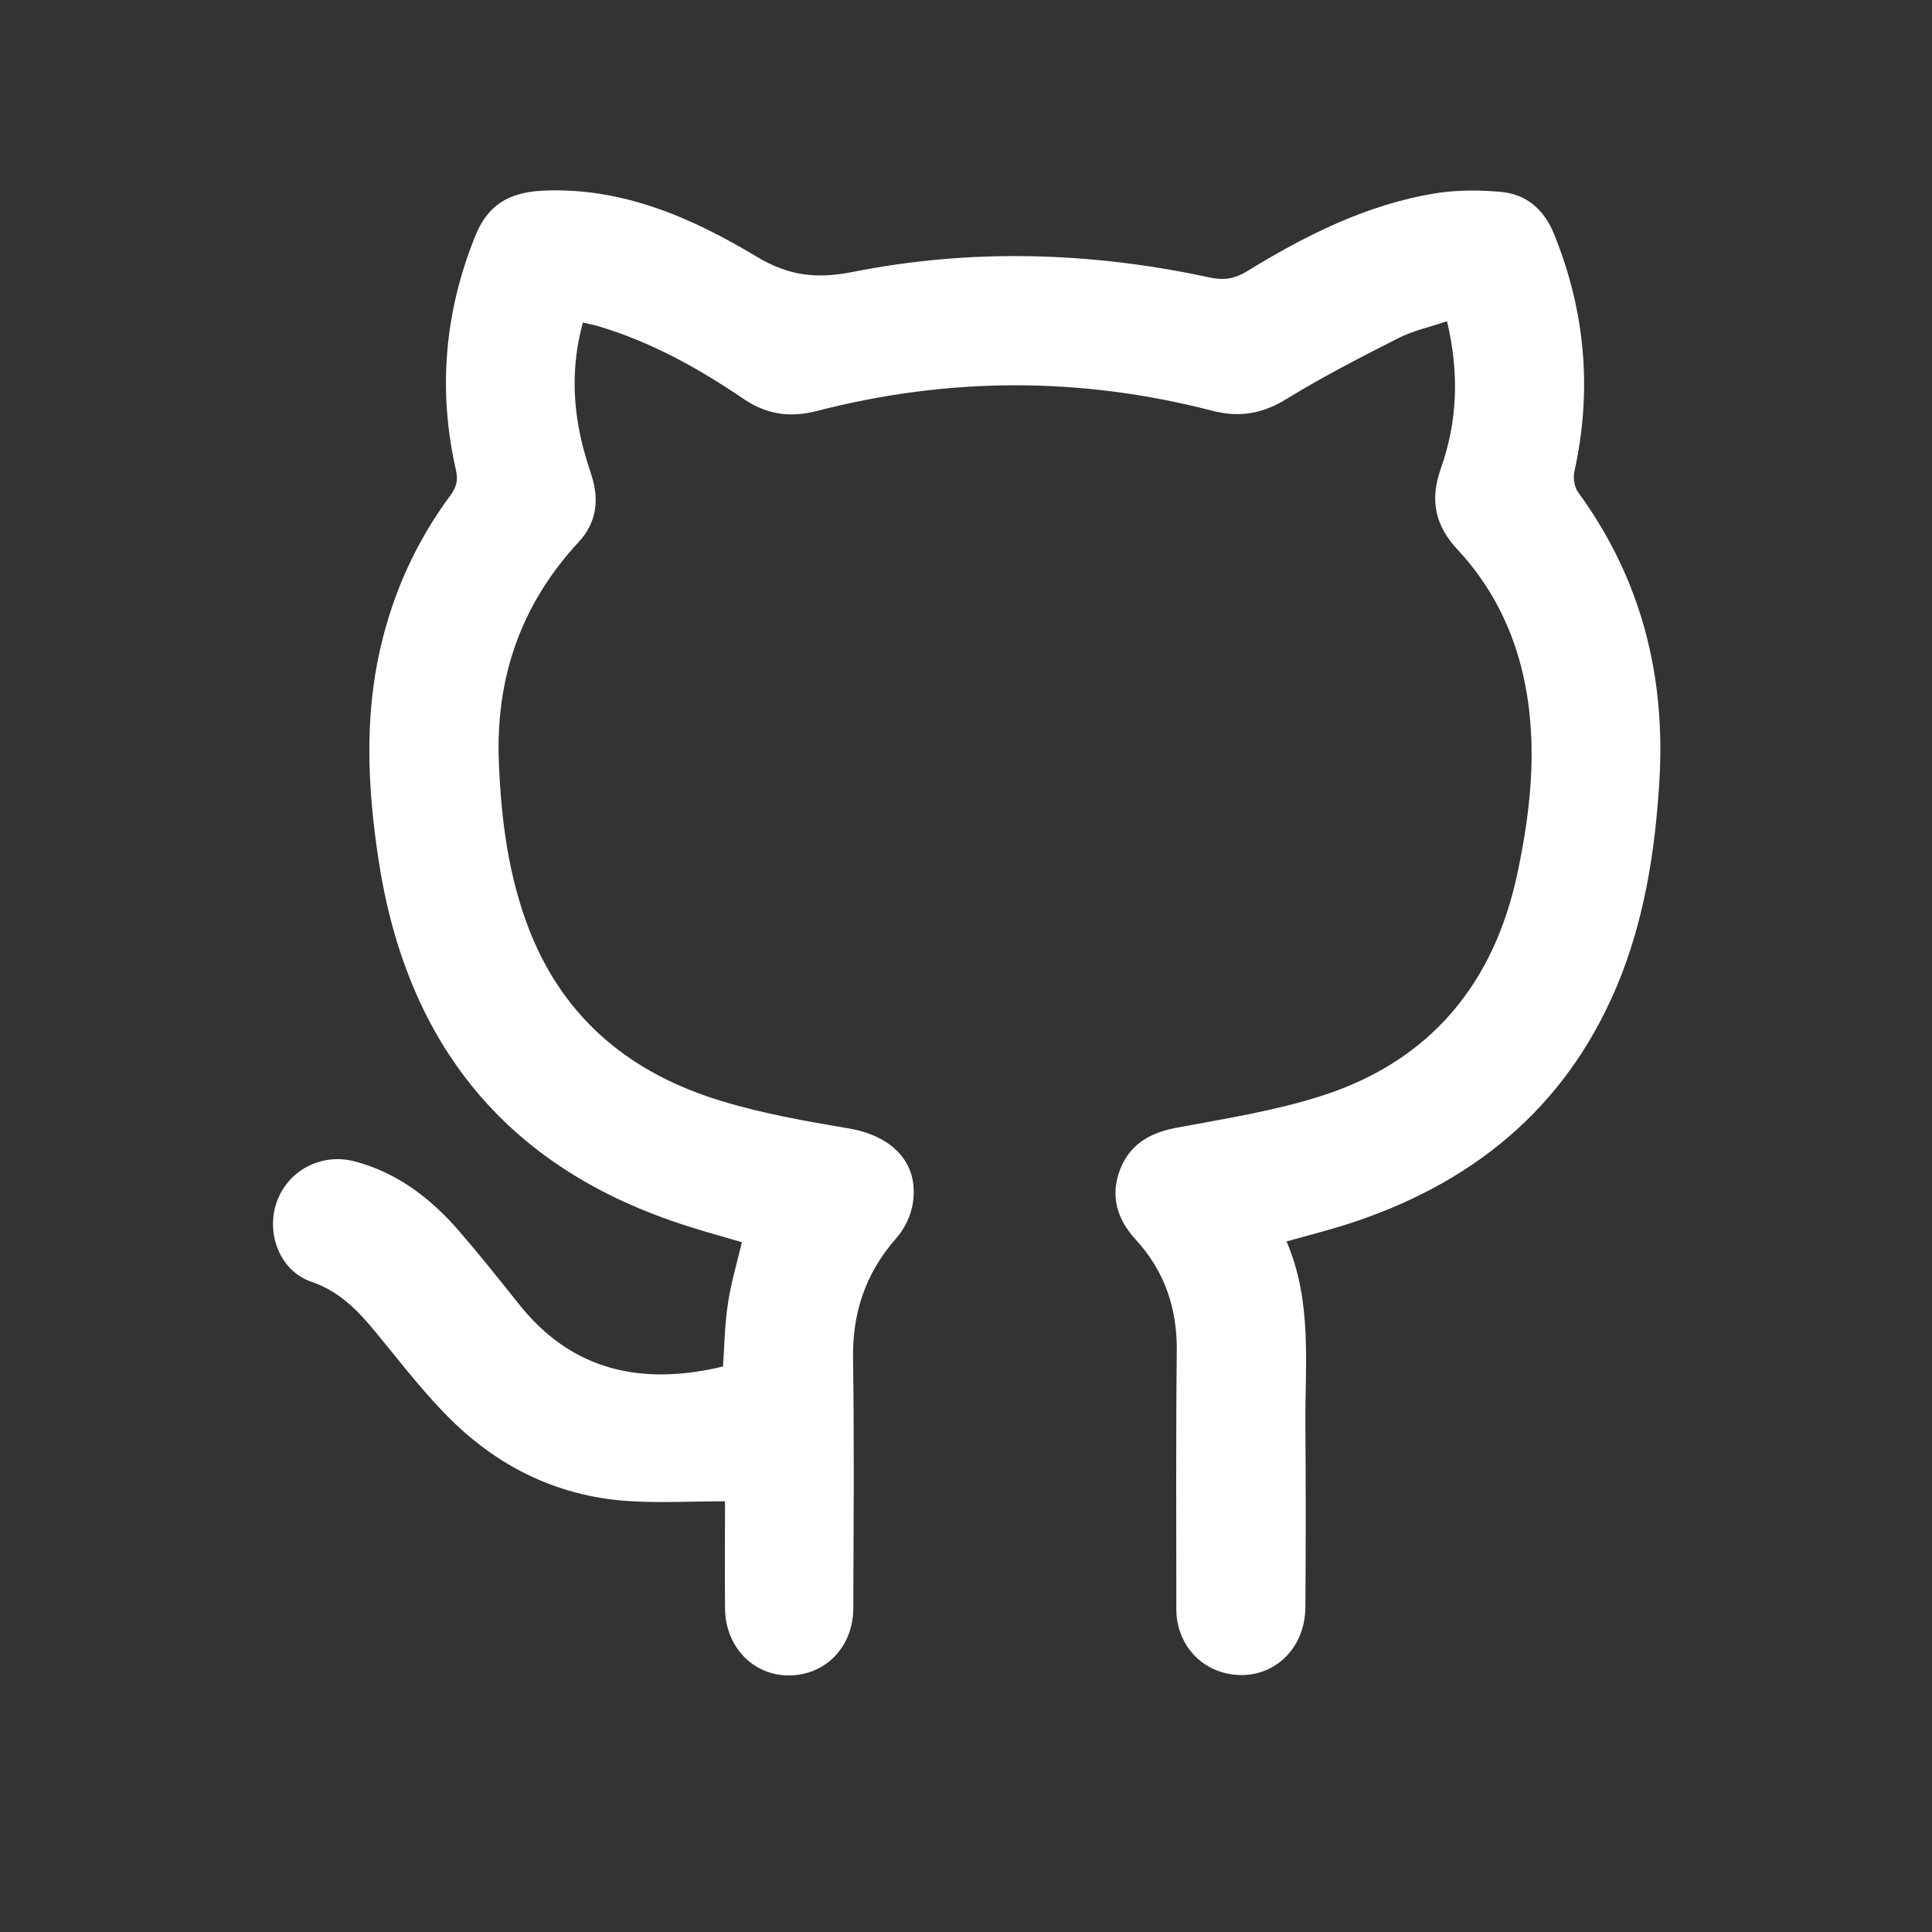 <svg xmlns="http://www.w3.org/2000/svg" xmlns:xlink="http://www.w3.org/1999/xlink" width="40" zoomAndPan="magnify" viewBox="0 0 30 30" height="40" preserveAspectRatio="xMidYMid meet" version="1.0"><rect x="0" y="0" width="30" height="30" fill="#333333" stroke="none"/><defs><clipPath id="8d303d02cf"><path d="M 4.129 2.902 L 25.902 2.902 L 25.902 26.129 L 4.129 26.129 Z M 4.129 2.902 " clip-rule="nonzero"/></clipPath></defs><g clip-path="url(#8d303d02cf)"><path fill="#ffffff" d="M 19.977 19.277 C 20.375 20.199 20.266 21.164 20.27 22.113 C 20.277 23.059 20.277 24.008 20.27 24.953 C 20.266 25.656 19.699 26.129 19.043 25.984 C 18.59 25.883 18.27 25.488 18.266 24.996 C 18.266 23.656 18.258 22.32 18.273 20.98 C 18.281 20.312 18.082 19.734 17.633 19.246 C 17.344 18.93 17.238 18.57 17.391 18.164 C 17.543 17.77 17.852 17.59 18.266 17.512 C 19.023 17.371 19.793 17.25 20.523 17.016 C 22.215 16.473 23.207 15.266 23.566 13.543 C 23.789 12.488 23.891 11.422 23.621 10.355 C 23.445 9.672 23.121 9.059 22.637 8.539 C 22.281 8.16 22.199 7.762 22.375 7.27 C 22.633 6.539 22.66 5.789 22.469 4.988 C 22.207 5.078 21.945 5.133 21.715 5.25 C 21.129 5.547 20.543 5.848 19.984 6.191 C 19.613 6.422 19.254 6.488 18.828 6.379 C 16.781 5.848 14.73 5.852 12.68 6.383 C 12.266 6.488 11.906 6.438 11.547 6.195 C 10.848 5.719 10.109 5.309 9.293 5.066 C 9.219 5.043 9.145 5.031 9.051 5.008 C 8.898 5.566 8.887 6.117 8.992 6.668 C 9.035 6.91 9.109 7.152 9.188 7.391 C 9.309 7.773 9.258 8.125 8.984 8.418 C 8.09 9.383 7.695 10.52 7.746 11.828 C 7.781 12.73 7.895 13.621 8.23 14.469 C 8.777 15.844 9.816 16.676 11.195 17.094 C 11.844 17.293 12.516 17.41 13.184 17.523 C 13.863 17.641 14.266 18.059 14.176 18.672 C 14.148 18.871 14.047 19.082 13.914 19.23 C 13.438 19.773 13.234 20.387 13.246 21.102 C 13.266 22.395 13.254 23.688 13.25 24.977 C 13.246 25.57 12.824 26.008 12.262 26.016 C 11.699 26.023 11.262 25.574 11.258 24.973 C 11.254 24.41 11.258 23.848 11.258 23.312 C 10.746 23.312 10.254 23.34 9.766 23.309 C 8.602 23.234 7.633 22.727 6.844 21.883 C 6.484 21.504 6.164 21.086 5.832 20.684 C 5.555 20.348 5.27 20.051 4.832 19.902 C 4.348 19.734 4.129 19.16 4.293 18.676 C 4.465 18.176 4.984 17.902 5.496 18.031 C 6.16 18.203 6.676 18.598 7.117 19.102 C 7.434 19.469 7.738 19.848 8.039 20.227 C 8.875 21.297 9.973 21.52 11.227 21.219 C 11.25 20.883 11.254 20.555 11.305 20.23 C 11.352 19.918 11.445 19.609 11.52 19.289 C 11.16 19.184 10.785 19.082 10.418 18.953 C 7.742 18.02 6.289 16.09 5.875 13.332 C 5.711 12.246 5.656 11.152 5.906 10.066 C 6.105 9.199 6.465 8.406 6.992 7.695 C 7.082 7.57 7.117 7.465 7.082 7.309 C 6.797 6.066 6.902 4.855 7.375 3.676 C 7.57 3.184 7.898 2.988 8.422 2.961 C 9.66 2.902 10.738 3.379 11.754 3.988 C 12.242 4.281 12.672 4.332 13.219 4.227 C 15.074 3.855 16.938 3.91 18.785 4.309 C 19 4.355 19.164 4.332 19.352 4.219 C 20.27 3.656 21.227 3.172 22.301 3 C 22.629 2.949 22.973 2.949 23.309 2.98 C 23.703 3.016 23.977 3.254 24.129 3.629 C 24.617 4.828 24.727 6.062 24.445 7.332 C 24.426 7.43 24.449 7.57 24.508 7.648 C 25.488 8.992 25.867 10.496 25.766 12.141 C 25.699 13.23 25.531 14.301 25.105 15.316 C 24.297 17.234 22.828 18.406 20.879 19.023 C 20.59 19.113 20.293 19.188 19.977 19.277 Z M 19.977 19.277 " fill-opacity="1" fill-rule="nonzero"/></g></svg>